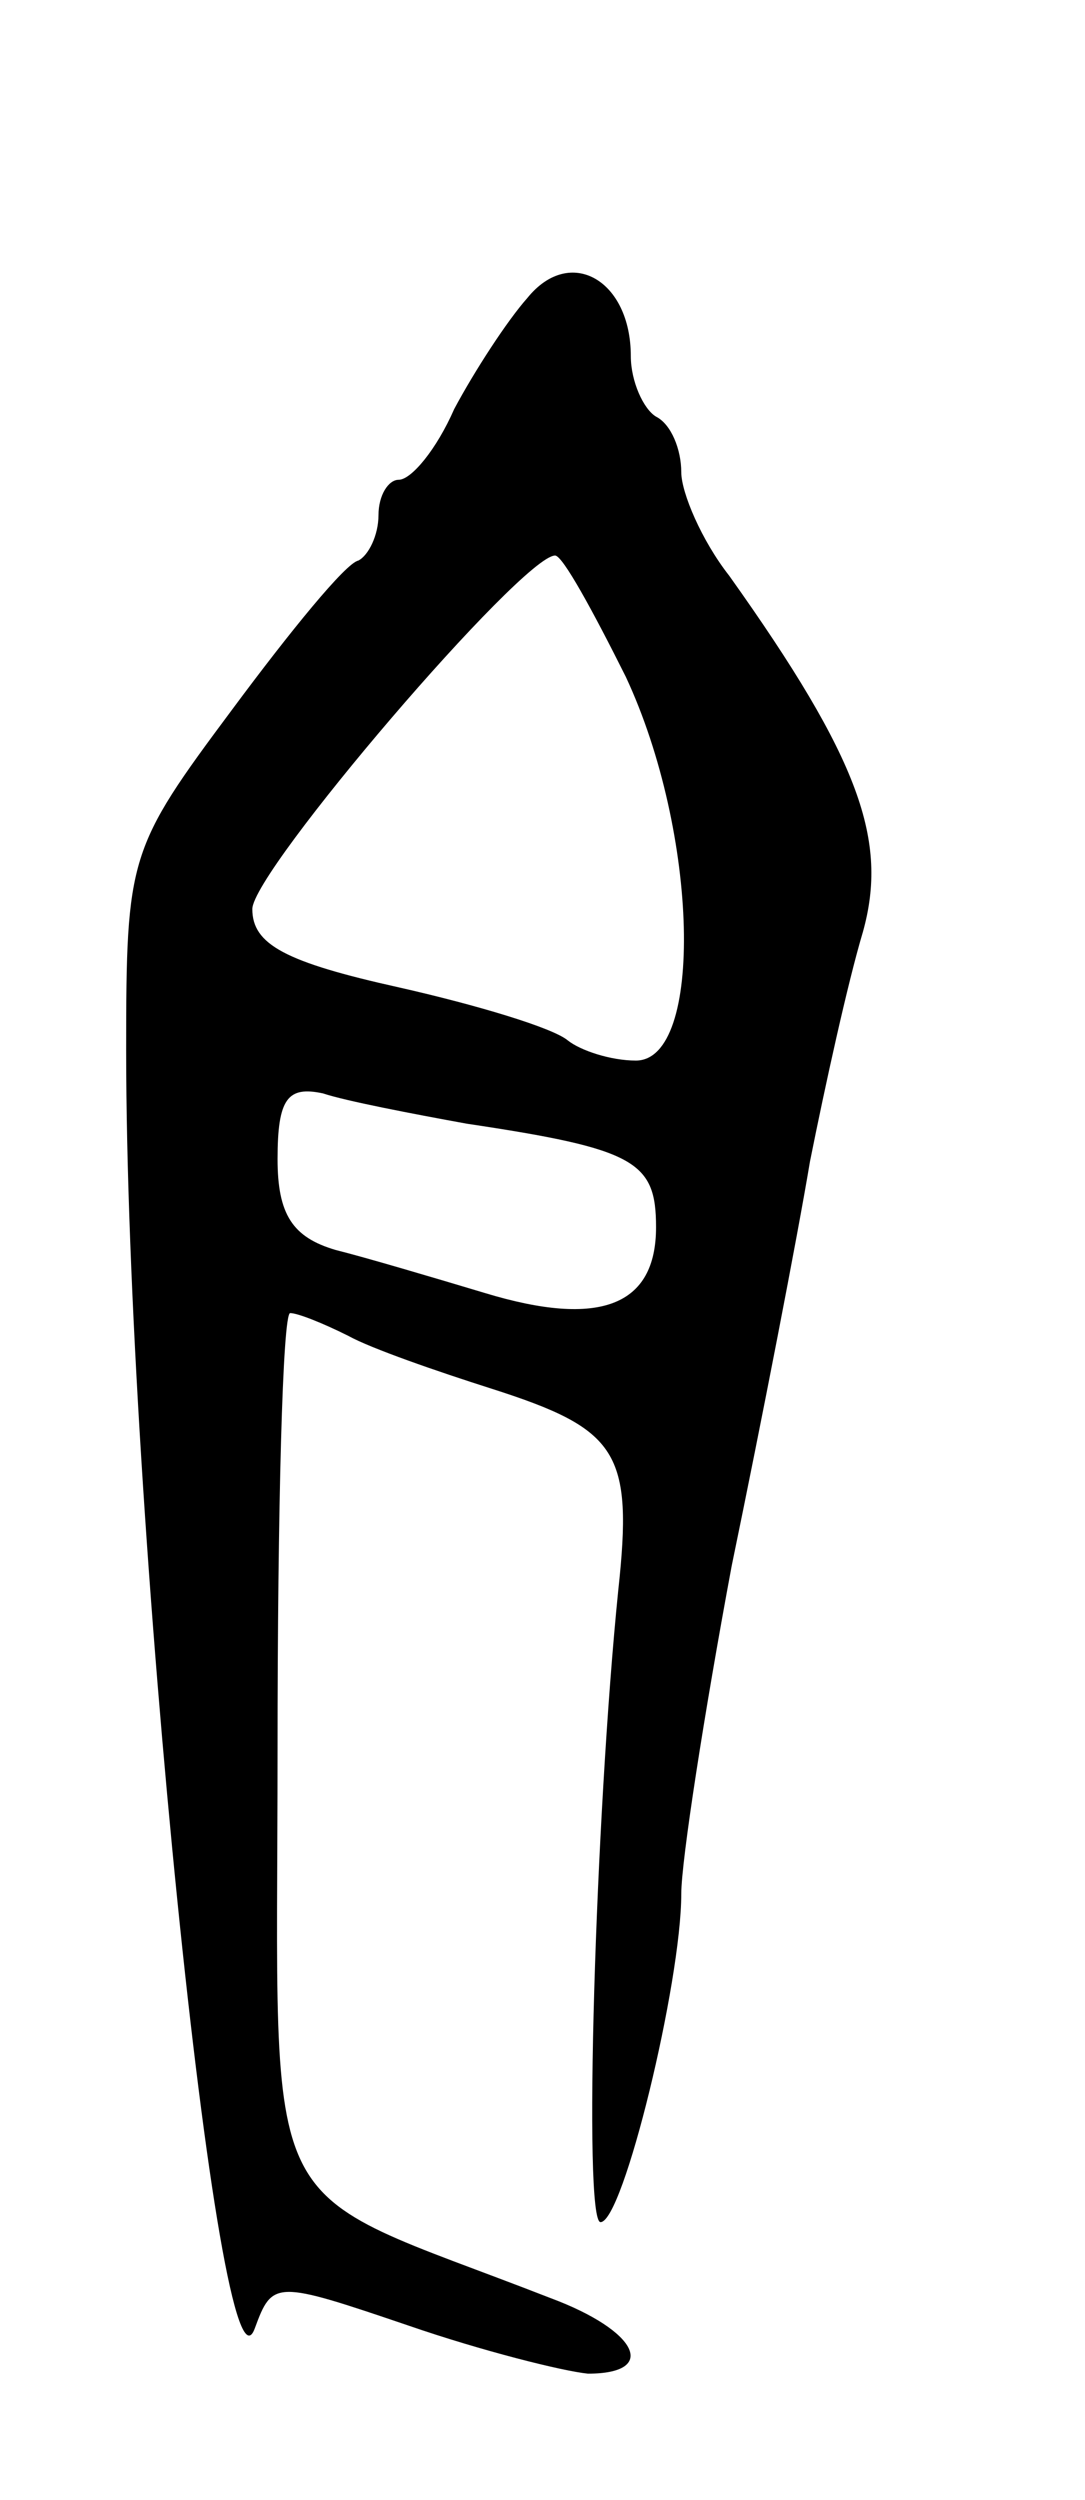 <svg version="1.0" xmlns="http://www.w3.org/2000/svg"
 width="43pt" height="99pt" viewBox="0 0 43 99"
 preserveAspectRatio="xMidYMid meet">
<g transform="translate(0,99) scale(0.1,-0.1)"
fill="#000000" stroke="none">
<path d="M209 872 c-8 -9 -21 -29 -29 -44 -7 -16 -17 -28 -22 -28 -4 0 -8 -6
-8 -14 0 -8 -4 -16 -8 -18 -5 -1 -27 -28 -50 -59 -41 -55 -42 -58 -42 -135 0
-183 37 -545 51 -506 7 19 8 19 61 1 29 -10 61 -18 71 -19 28 0 20 17 -15 30
-118 46 -108 24 -108 217 0 95 2 173 5 173 3 0 13 -4 23 -9 9 -5 35 -14 57
-21 50 -16 56 -25 50 -80 -9 -89 -14 -250 -7 -250 9 0 32 95 32 130 0 13 9 71
20 130 12 58 26 130 31 160 6 30 15 71 21 91 10 36 -1 68 -53 141 -11 14 -19
33 -19 41 0 9 -4 19 -10 22 -5 3 -10 14 -10 24 0 30 -24 44 -41 23z m39 -150
c29 -62 31 -152 4 -152 -10 0 -22 4 -27 8 -6 5 -36 14 -67 21 -45 10 -58 17
-58 31 0 15 107 140 120 140 3 0 15 -22 28 -48z m-63 -177 c67 -10 75 -15 75
-41 0 -31 -22 -40 -68 -26 -20 6 -47 14 -59 17 -17 5 -23 14 -23 36 0 24 4 29
18 26 9 -3 35 -8 57 -12z"/>
</g>
</svg>
